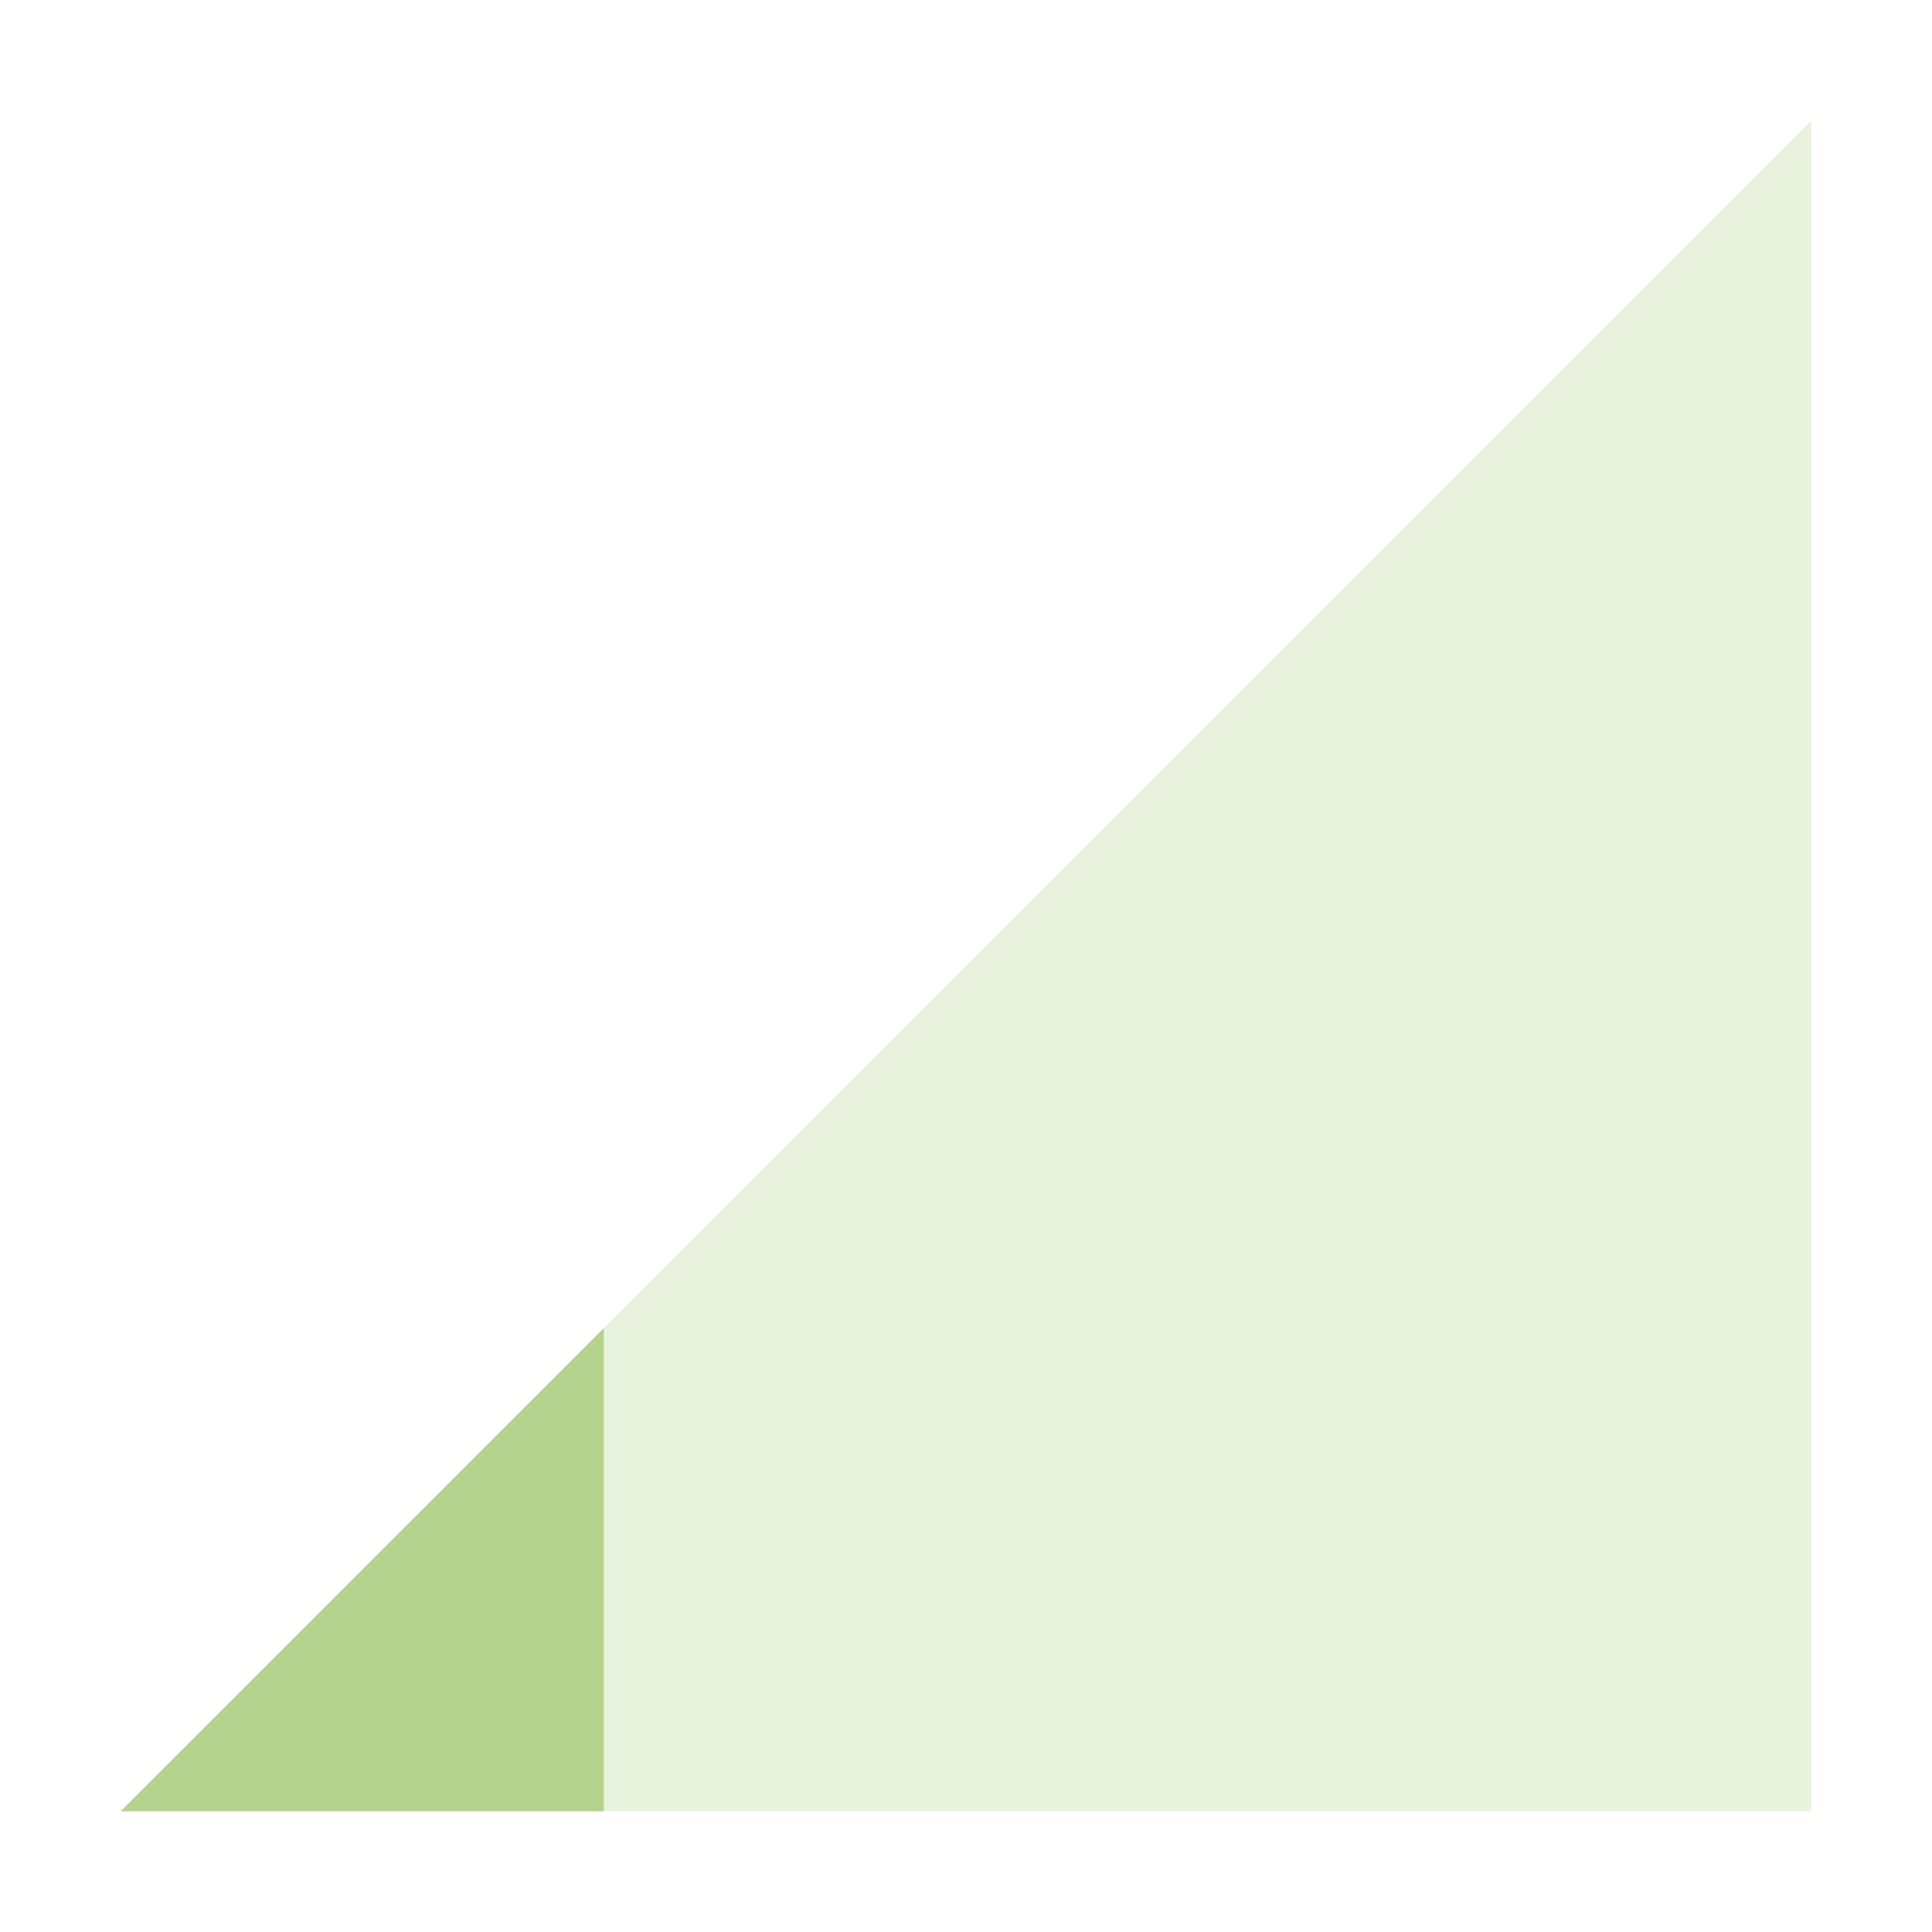 <svg xmlns="http://www.w3.org/2000/svg" width="16" height="16" version="1.1">
 <path style="opacity:0.3;fill:#b3d28d" d="M 1,15 15,1 V 15 Z"/>
 <path style="fill:#b3d28d" d="M 5,11 1,15 H 5 Z"/>
</svg>
